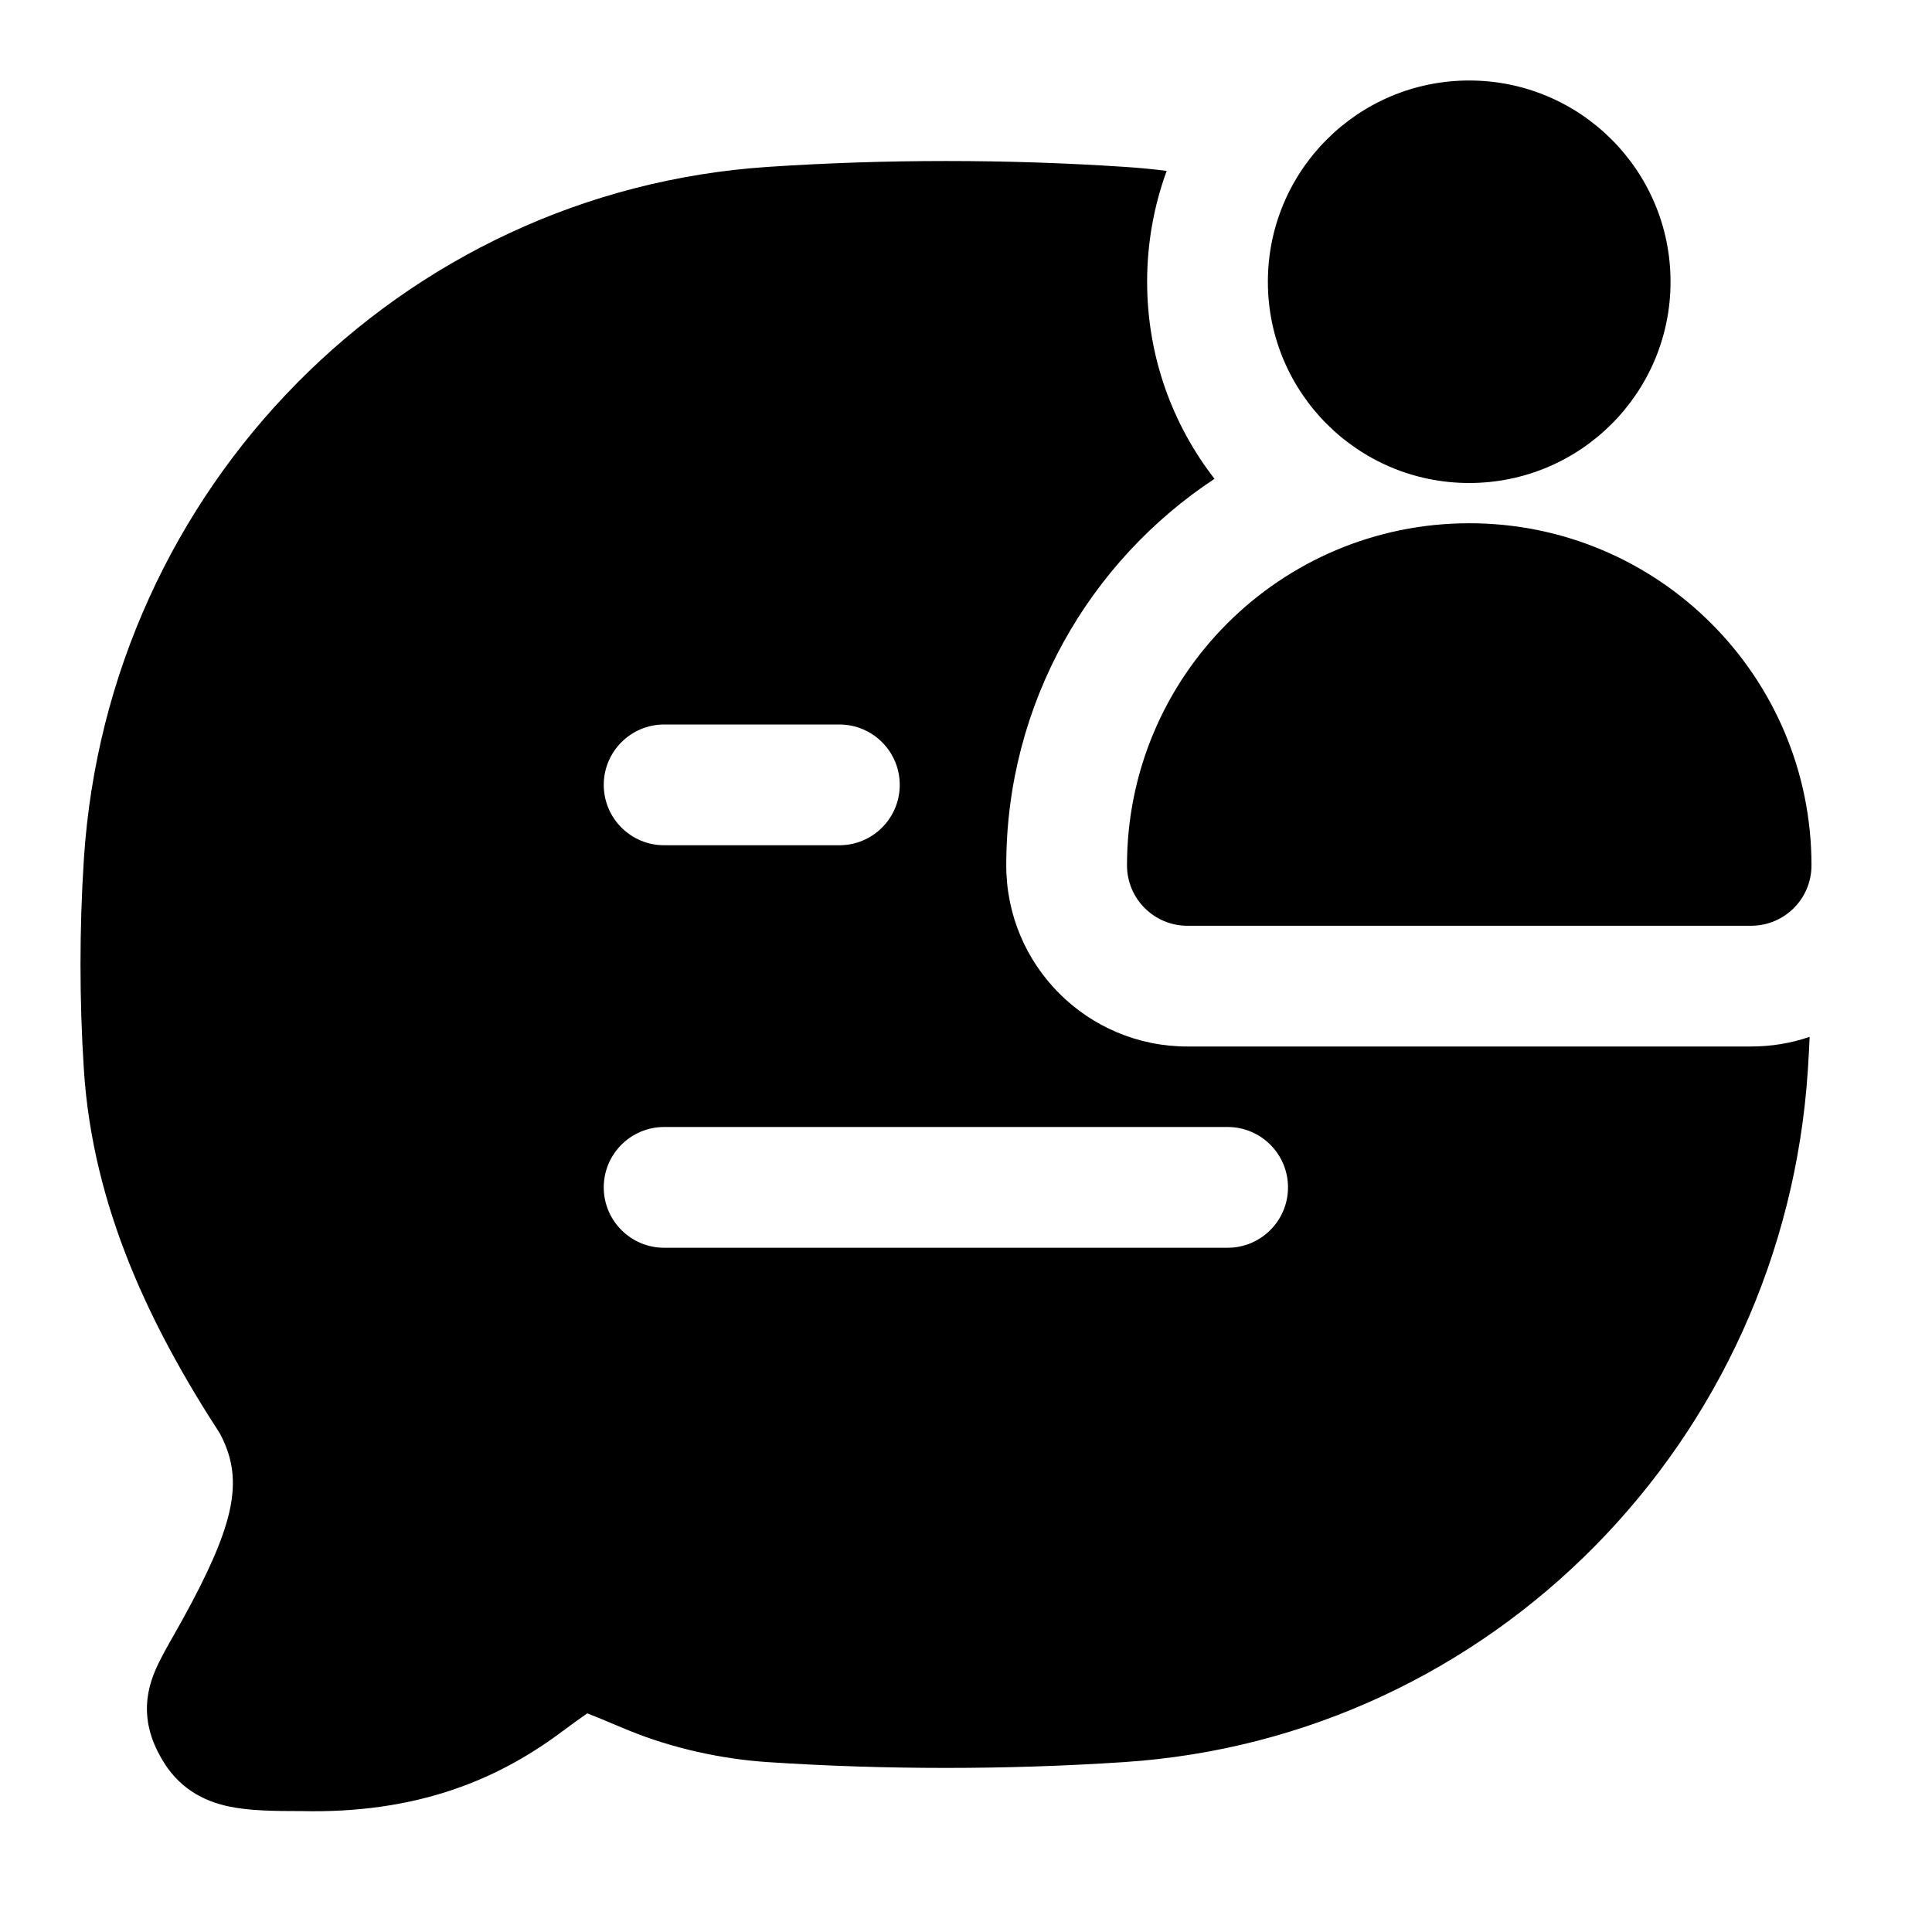 <svg width="24" height="24" viewBox="0 0 24 24" xmlns="http://www.w3.org/2000/svg">
    <path fill-rule="evenodd" clip-rule="evenodd" d="M14.493 2.123C14.321 2.101 14.146 2.084 13.97 2.073C12.51 1.976 10.998 1.976 9.541 2.073C4.975 2.376 1.34 6.061 1.042 10.672C0.986 11.535 0.986 12.427 1.042 13.289C1.153 15.009 1.88 16.495 2.732 17.808C3.02 18.35 2.931 18.866 2.387 19.898C2.293 20.075 2.215 20.214 2.146 20.335L2.12 20.381C2.054 20.498 1.976 20.636 1.922 20.767C1.86 20.918 1.804 21.117 1.833 21.354C1.859 21.574 1.949 21.748 2.018 21.865C2.102 22.007 2.217 22.143 2.378 22.251C2.533 22.355 2.695 22.409 2.84 22.44C3.097 22.495 3.415 22.498 3.741 22.498C5.155 22.531 6.153 22.121 6.944 21.538C7.104 21.42 7.213 21.34 7.295 21.284C7.37 21.312 7.459 21.35 7.581 21.4L7.586 21.403C7.65 21.429 7.724 21.46 7.808 21.495C8.35 21.718 8.965 21.851 9.53 21.889C10.987 21.986 12.51 21.986 13.97 21.889C18.537 21.585 22.16 17.899 22.458 13.289C22.467 13.153 22.474 13.017 22.48 12.88C22.252 12.958 22.008 13 21.753 13H14.75C13.507 13 12.5 11.993 12.5 10.75C12.5 8.743 13.528 6.977 15.087 5.948C14.562 5.272 14.25 4.422 14.25 3.5C14.25 3.016 14.336 2.552 14.493 2.123ZM7.5 9.75C7.5 9.336 7.836 9 8.25 9H10.427C10.841 9 11.177 9.336 11.177 9.75C11.177 10.164 10.841 10.5 10.427 10.5H8.25C7.836 10.5 7.5 10.164 7.5 9.75ZM7.5 14.75C7.5 14.336 7.836 14 8.25 14H15.25C15.664 14 16 14.336 16 14.75C16 15.164 15.664 15.5 15.25 15.5H8.25C7.836 15.5 7.5 15.164 7.5 14.75Z"/>
    <path fill-rule="evenodd" clip-rule="evenodd" d="M15.75 3.5C15.75 2.119 16.87 1 18.251 1C19.632 1 20.752 2.119 20.752 3.5C20.752 4.881 19.632 6 18.251 6C16.87 6 15.75 4.881 15.75 3.5ZM14 10.75C14 8.402 15.904 6.5 18.252 6.5C20.599 6.5 22.503 8.402 22.503 10.75C22.503 11.164 22.168 11.5 21.753 11.5H14.75C14.336 11.5 14 11.164 14 10.75Z"/>
</svg>

